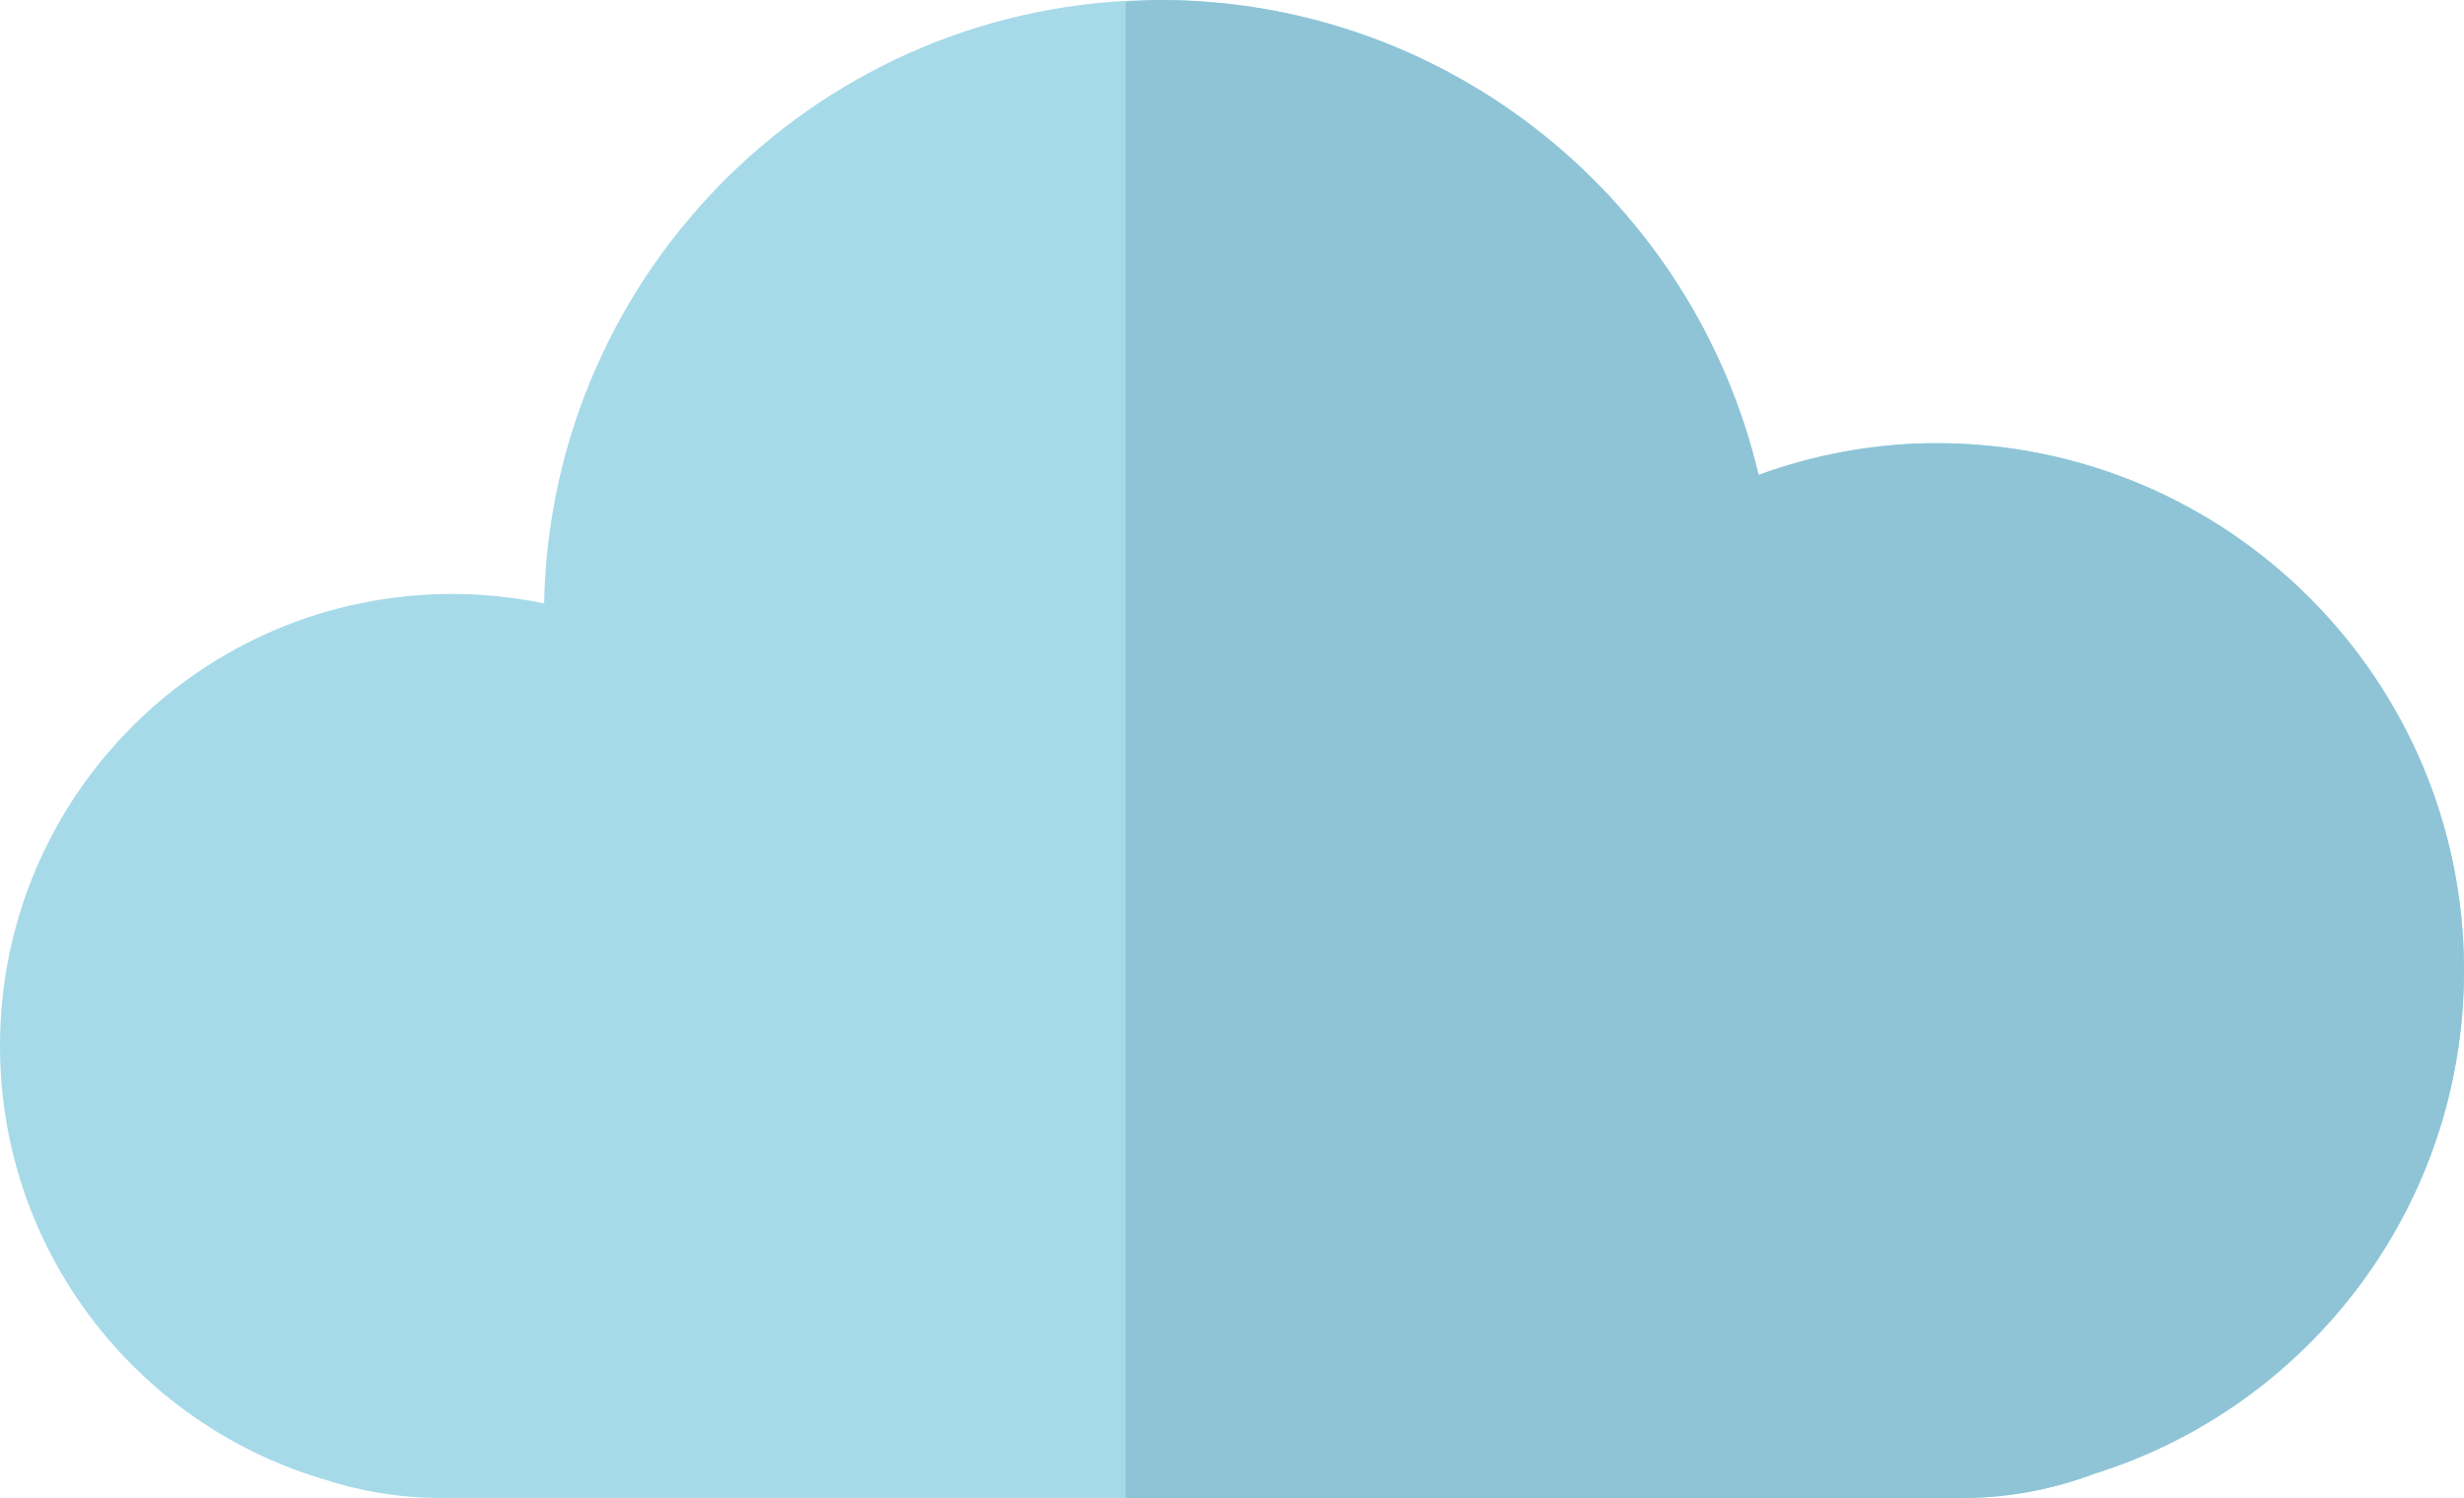 <?xml version="1.0" encoding="iso-8859-1"?>
<!-- Generator: Adobe Illustrator 16.0.0, SVG Export Plug-In . SVG Version: 6.00 Build 0)  -->
<!DOCTYPE svg PUBLIC "-//W3C//DTD SVG 1.1//EN" "http://www.w3.org/Graphics/SVG/1.1/DTD/svg11.dtd">
<svg version="1.1" id="Layer_1" xmlns="http://www.w3.org/2000/svg" xmlns:xlink="http://www.w3.org/1999/xlink" x="0px" y="0px" width="89.983px" height="54.709px" viewbox="0 0 89.983 54.709" style="enable-background:new 0 0 89.983 54.709;" xml:space="preserve">
<path style="fill:#A6DAE9;" d="M89.983,35.443c0-10.628-8.627-19.258-19.266-19.258c-2.281,0-4.471,0.421-6.495,1.16
	C61.879,7.411,52.986,0,42.341,0C30.083,0,20.113,9.831,19.87,22.037c-1.087-0.223-2.212-0.344-3.358-0.344
	C7.393,21.693,0,29.079,0,38.199c0,7.464,4.961,13.76,11.75,15.805c1.366,0.449,2.818,0.705,4.346,0.705h55.589
	c1.694,0,3.325-0.329,4.829-0.895C84.315,51.365,89.983,44.064,89.983,35.443z"/>
<path style="fill:#8FC4D7;" d="M70.717,16.186c-2.281,0-4.471,0.421-6.495,1.16C61.879,7.411,52.986,0,42.341,0
	c-0.416,0-0.824,0.04-1.235,0.063v54.646h30.579c1.694,0,3.325-0.329,4.829-0.895c7.801-2.449,13.469-9.75,13.469-18.371
	C89.983,24.815,81.356,16.186,70.717,16.186z"/>
</svg>